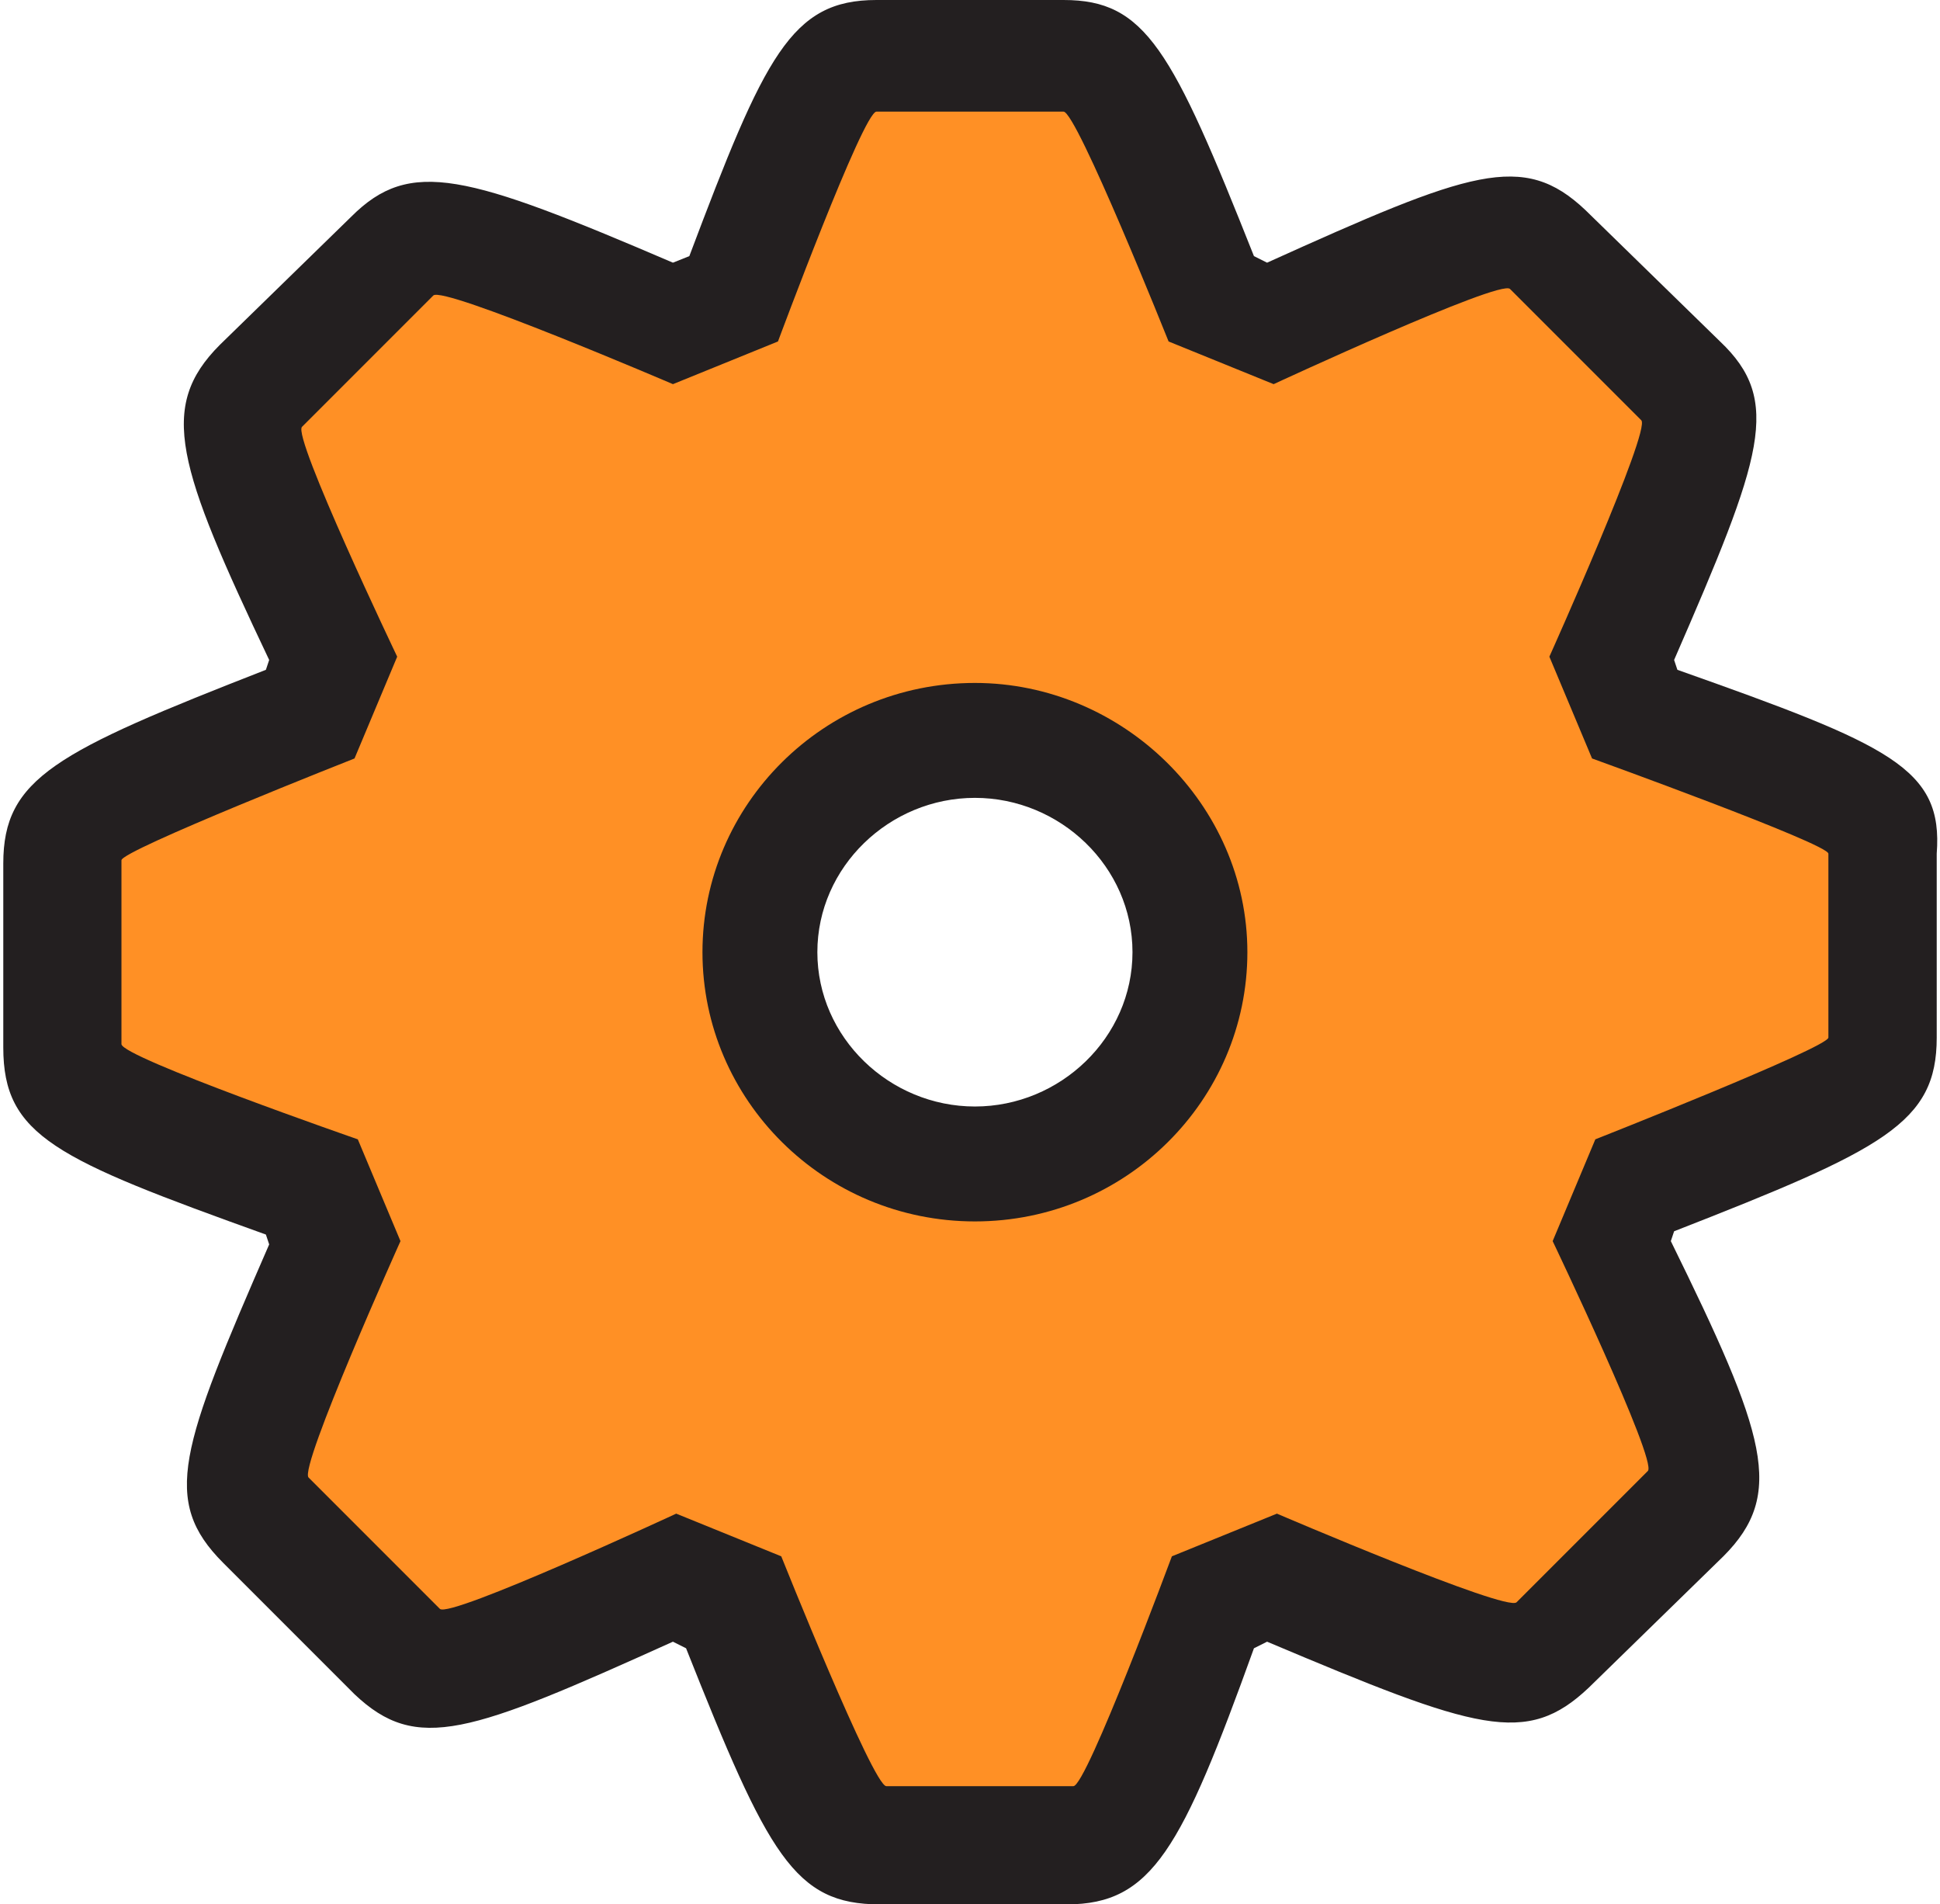 <?xml version="1.0" encoding="utf-8"?>
<!-- Generator: Adobe Illustrator 21.0.2, SVG Export Plug-In . SVG Version: 6.00 Build 0)  -->
<svg version="1.1" id="Layer_1" xmlns="http://www.w3.org/2000/svg" xmlns:xlink="http://www.w3.org/1999/xlink" x="0px" y="0px"
	 viewBox="0 0 59.1 58" style="enable-background:new 0 0 59.1 58;" xml:space="preserve">
<style type="text/css">
	.st0{fill:#231F20;}
	.st1{fill:#FF9025;}
</style>
<g>
	<path class="st0" d="M51.1,20.4L51,20.1c2.7-6.2,3.3-7.9,1.4-9.7l-4.1-4c-1.9-1.8-3.5-1.2-9.7,1.6l-0.4-0.2C35.7,1.5,34.9,0,32.4,0
		h-5.7c-2.6,0-3.4,1.7-5.7,7.8L20.5,8c-6.3-2.7-8-3.2-9.8-1.4l-4,3.9c-1.9,1.9-1.3,3.7,1.5,9.6l-0.1,0.3c-6.4,2.5-8,3.3-8,5.9v5.6
		c0,2.7,1.6,3.4,8,5.7l0.1,0.3c-2.7,6.2-3.3,7.8-1.4,9.7l4,4c1.9,1.8,3.5,1.2,9.7-1.6l0.4,0.2c2.5,6.3,3.3,7.8,5.9,7.8h5.7
		c2.6,0,3.5-1.7,5.7-7.8l0.4-0.2c6.4,2.7,7.9,3.2,9.8,1.4l4.1-4c1.9-1.9,1.3-3.7-1.6-9.6l0.1-0.3c6.4-2.5,8-3.3,8-5.9V26
		C59.2,23.4,57.6,22.7,51.1,20.4z M34.5,29c0,2.6-2.2,4.7-4.8,4.7s-4.8-2.1-4.8-4.7s2.2-4.7,4.8-4.7S34.5,26.4,34.5,29z"/>
	<path class="st1" d="M48.5,23.1L47.2,20c0,0,3.1-6.9,2.8-7.2l-4-4c-0.3-0.3-7.2,2.9-7.2,2.9l-3.2-1.3c0,0-2.8-7-3.2-7h-5.7
		c-0.4,0-3,7-3,7l-3.2,1.3c0,0-7-3-7.3-2.7l-4,4c-0.3,0.3,2.9,7,2.9,7l-1.3,3.1c0,0-7.1,2.8-7.1,3.1v5.6c0,0.4,7.2,2.9,7.2,2.9
		l1.3,3.1c0,0-3.1,6.9-2.8,7.2l4,4c0.3,0.3,7.2-2.9,7.2-2.9l3.2,1.3c0,0,2.8,7,3.2,7h5.7c0.4,0,3-7,3-7l3.2-1.3c0,0,7,3,7.3,2.7l4-4
		c0.3-0.3-2.9-7-2.9-7l1.3-3.1c0,0,7.1-2.8,7.1-3.1V26C55.7,25.7,48.5,23.1,48.5,23.1z M38,29c0,4.5-3.7,8.2-8.3,8.2
		s-8.3-3.7-8.3-8.2s3.7-8.2,8.3-8.2C34.2,20.8,38,24.5,38,29z"/>
</g>
</svg>

